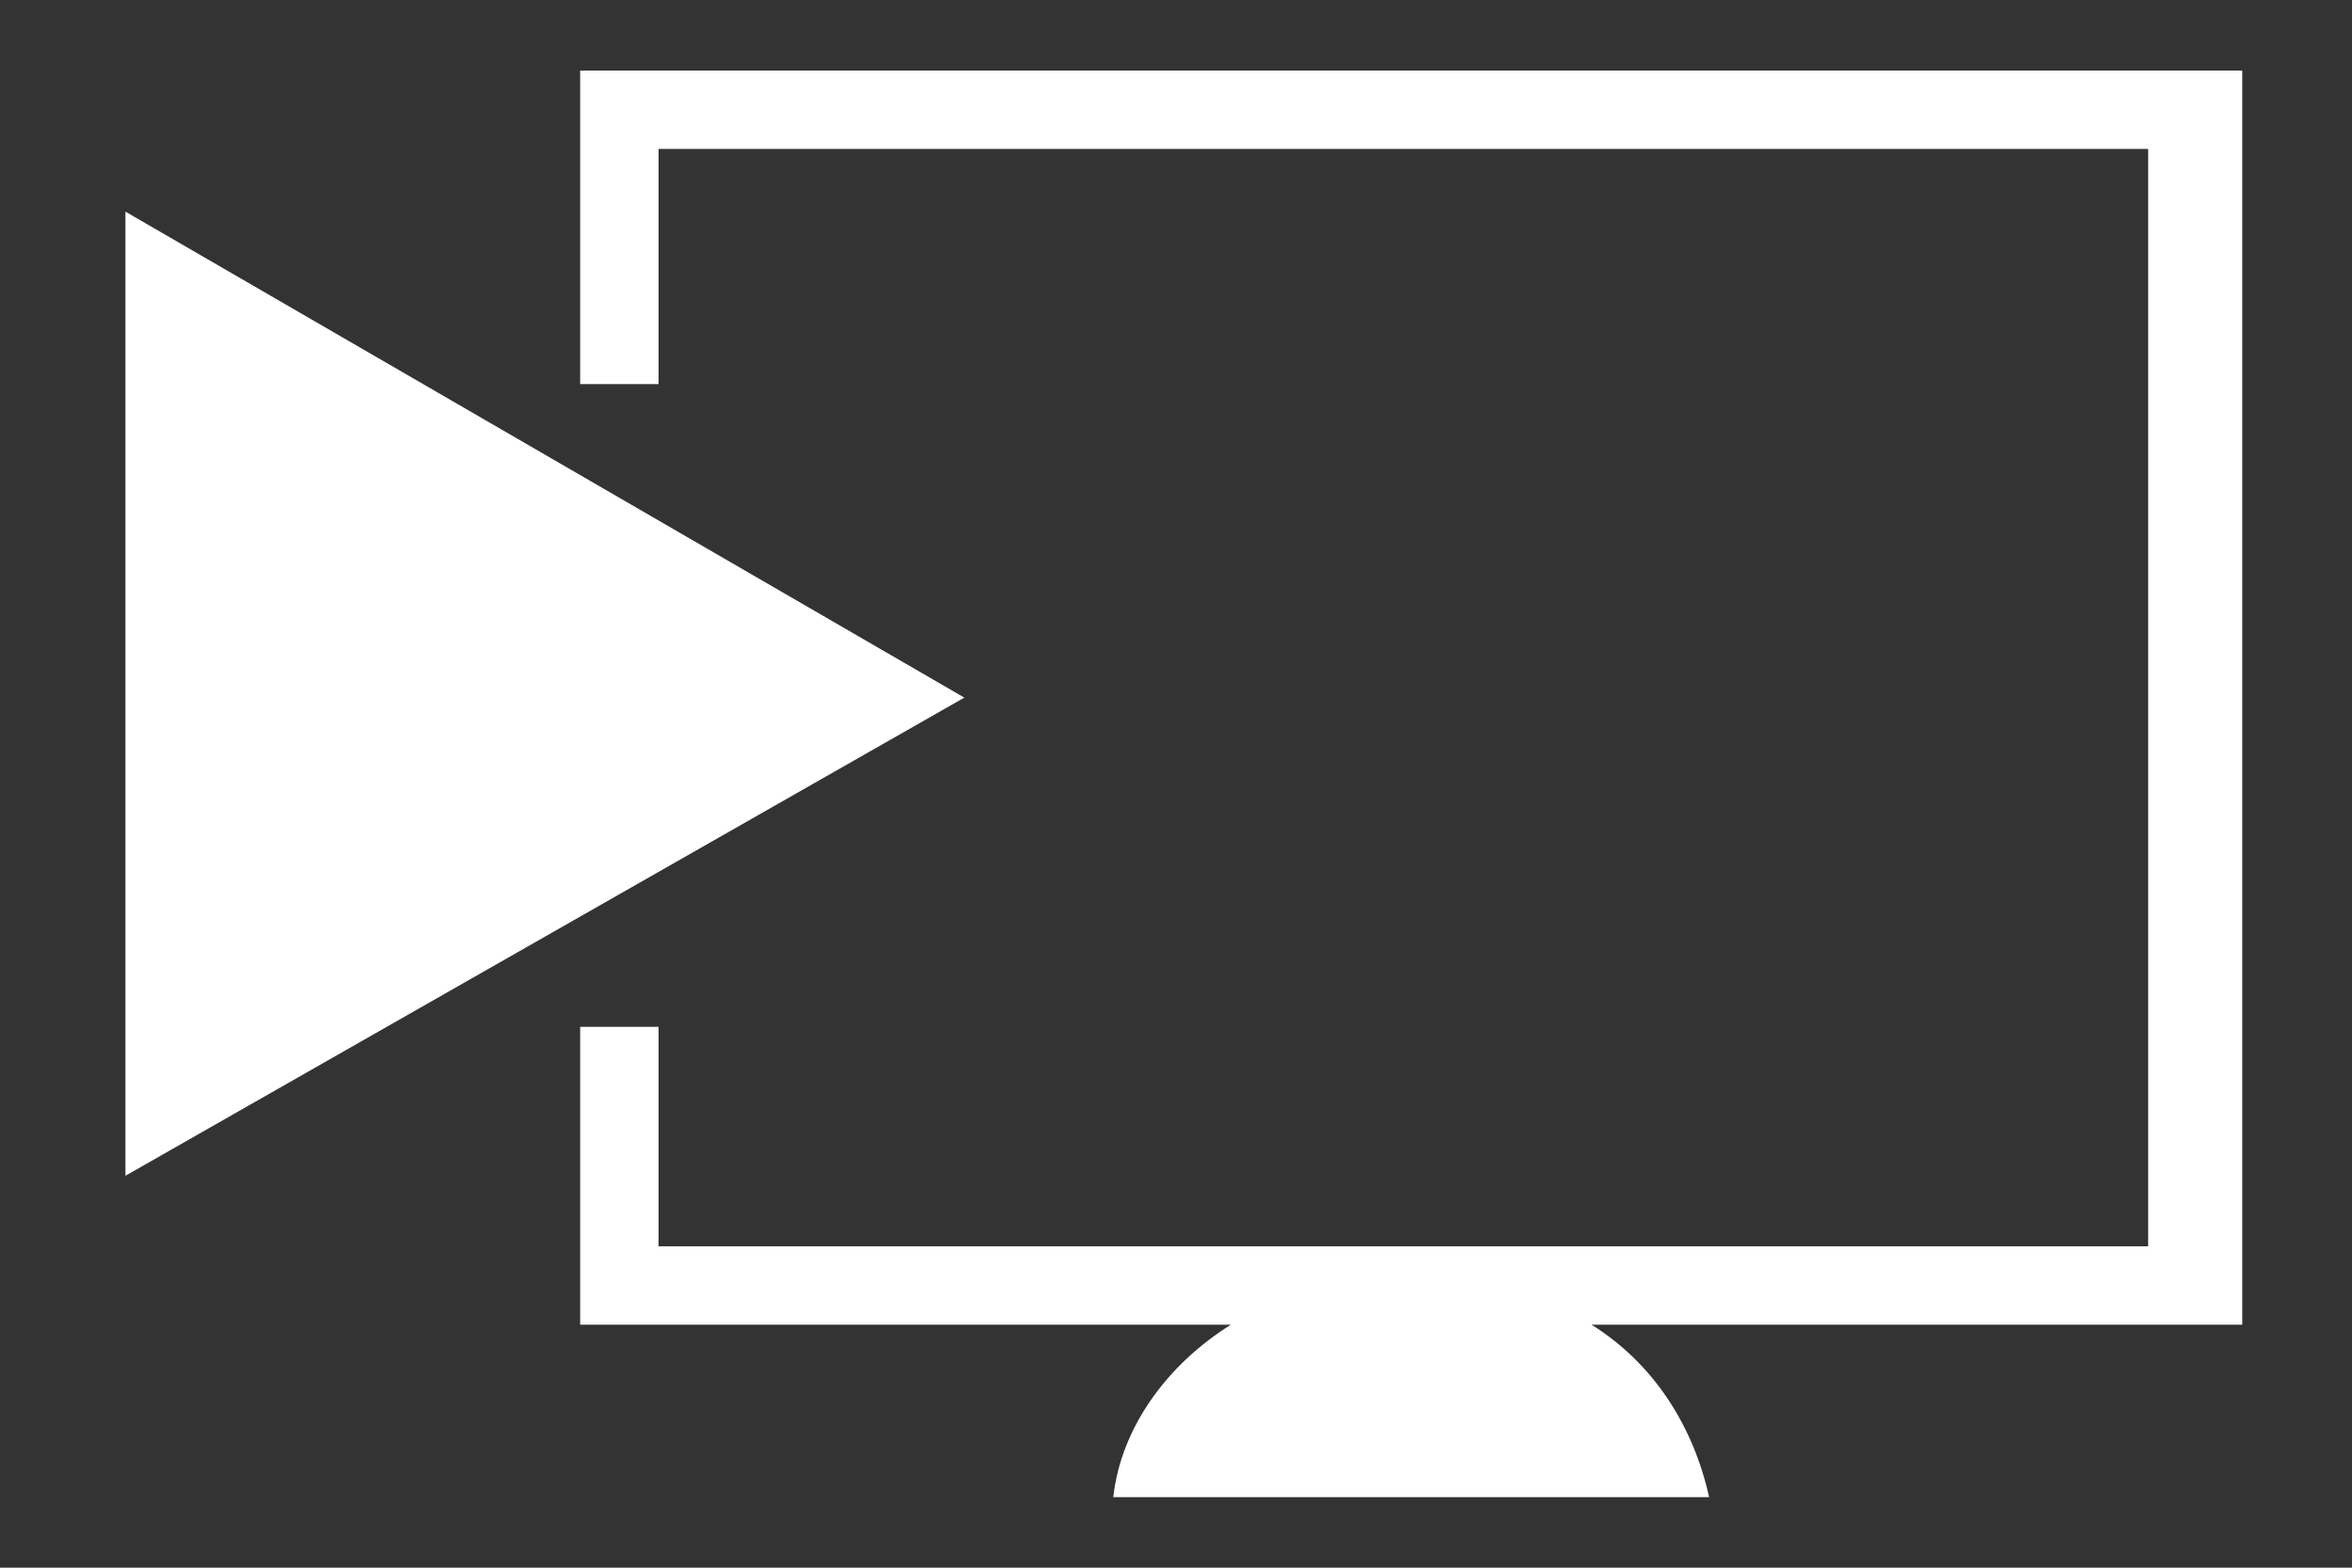 <?xml version="1.0" encoding="utf-8"?>
<svg version="1.1" xmlns="http://www.w3.org/2000/svg" xmlns:xlink="http://www.w3.org/1999/xlink" x="0px" y="0px" viewBox="0 0 30 20" enable-background="new 0 0 30 20" xml:space="preserve">
  <rect x="0" y="0" width="30" height="20" fill="#333333" stroke="none"/>
  <g>
    <g>
      <g>
         <path fill="#FFFFFF" d="M28.4,0.9h-21v4h1v-3h19v14h-19v-2.8h-1v3.8h8.3c-0.8,0.5-1.4,1.3-1.5,2.2l7.6,0c-0.2-0.9-0.7-1.7-1.5-2.2h8.3V0.9z"/>
      </g>
    </g>
    <polygon fill="#FFFFFF" points="1.6,2.7 1.6,15 12.3,8.9"/>
  </g>
</svg>
